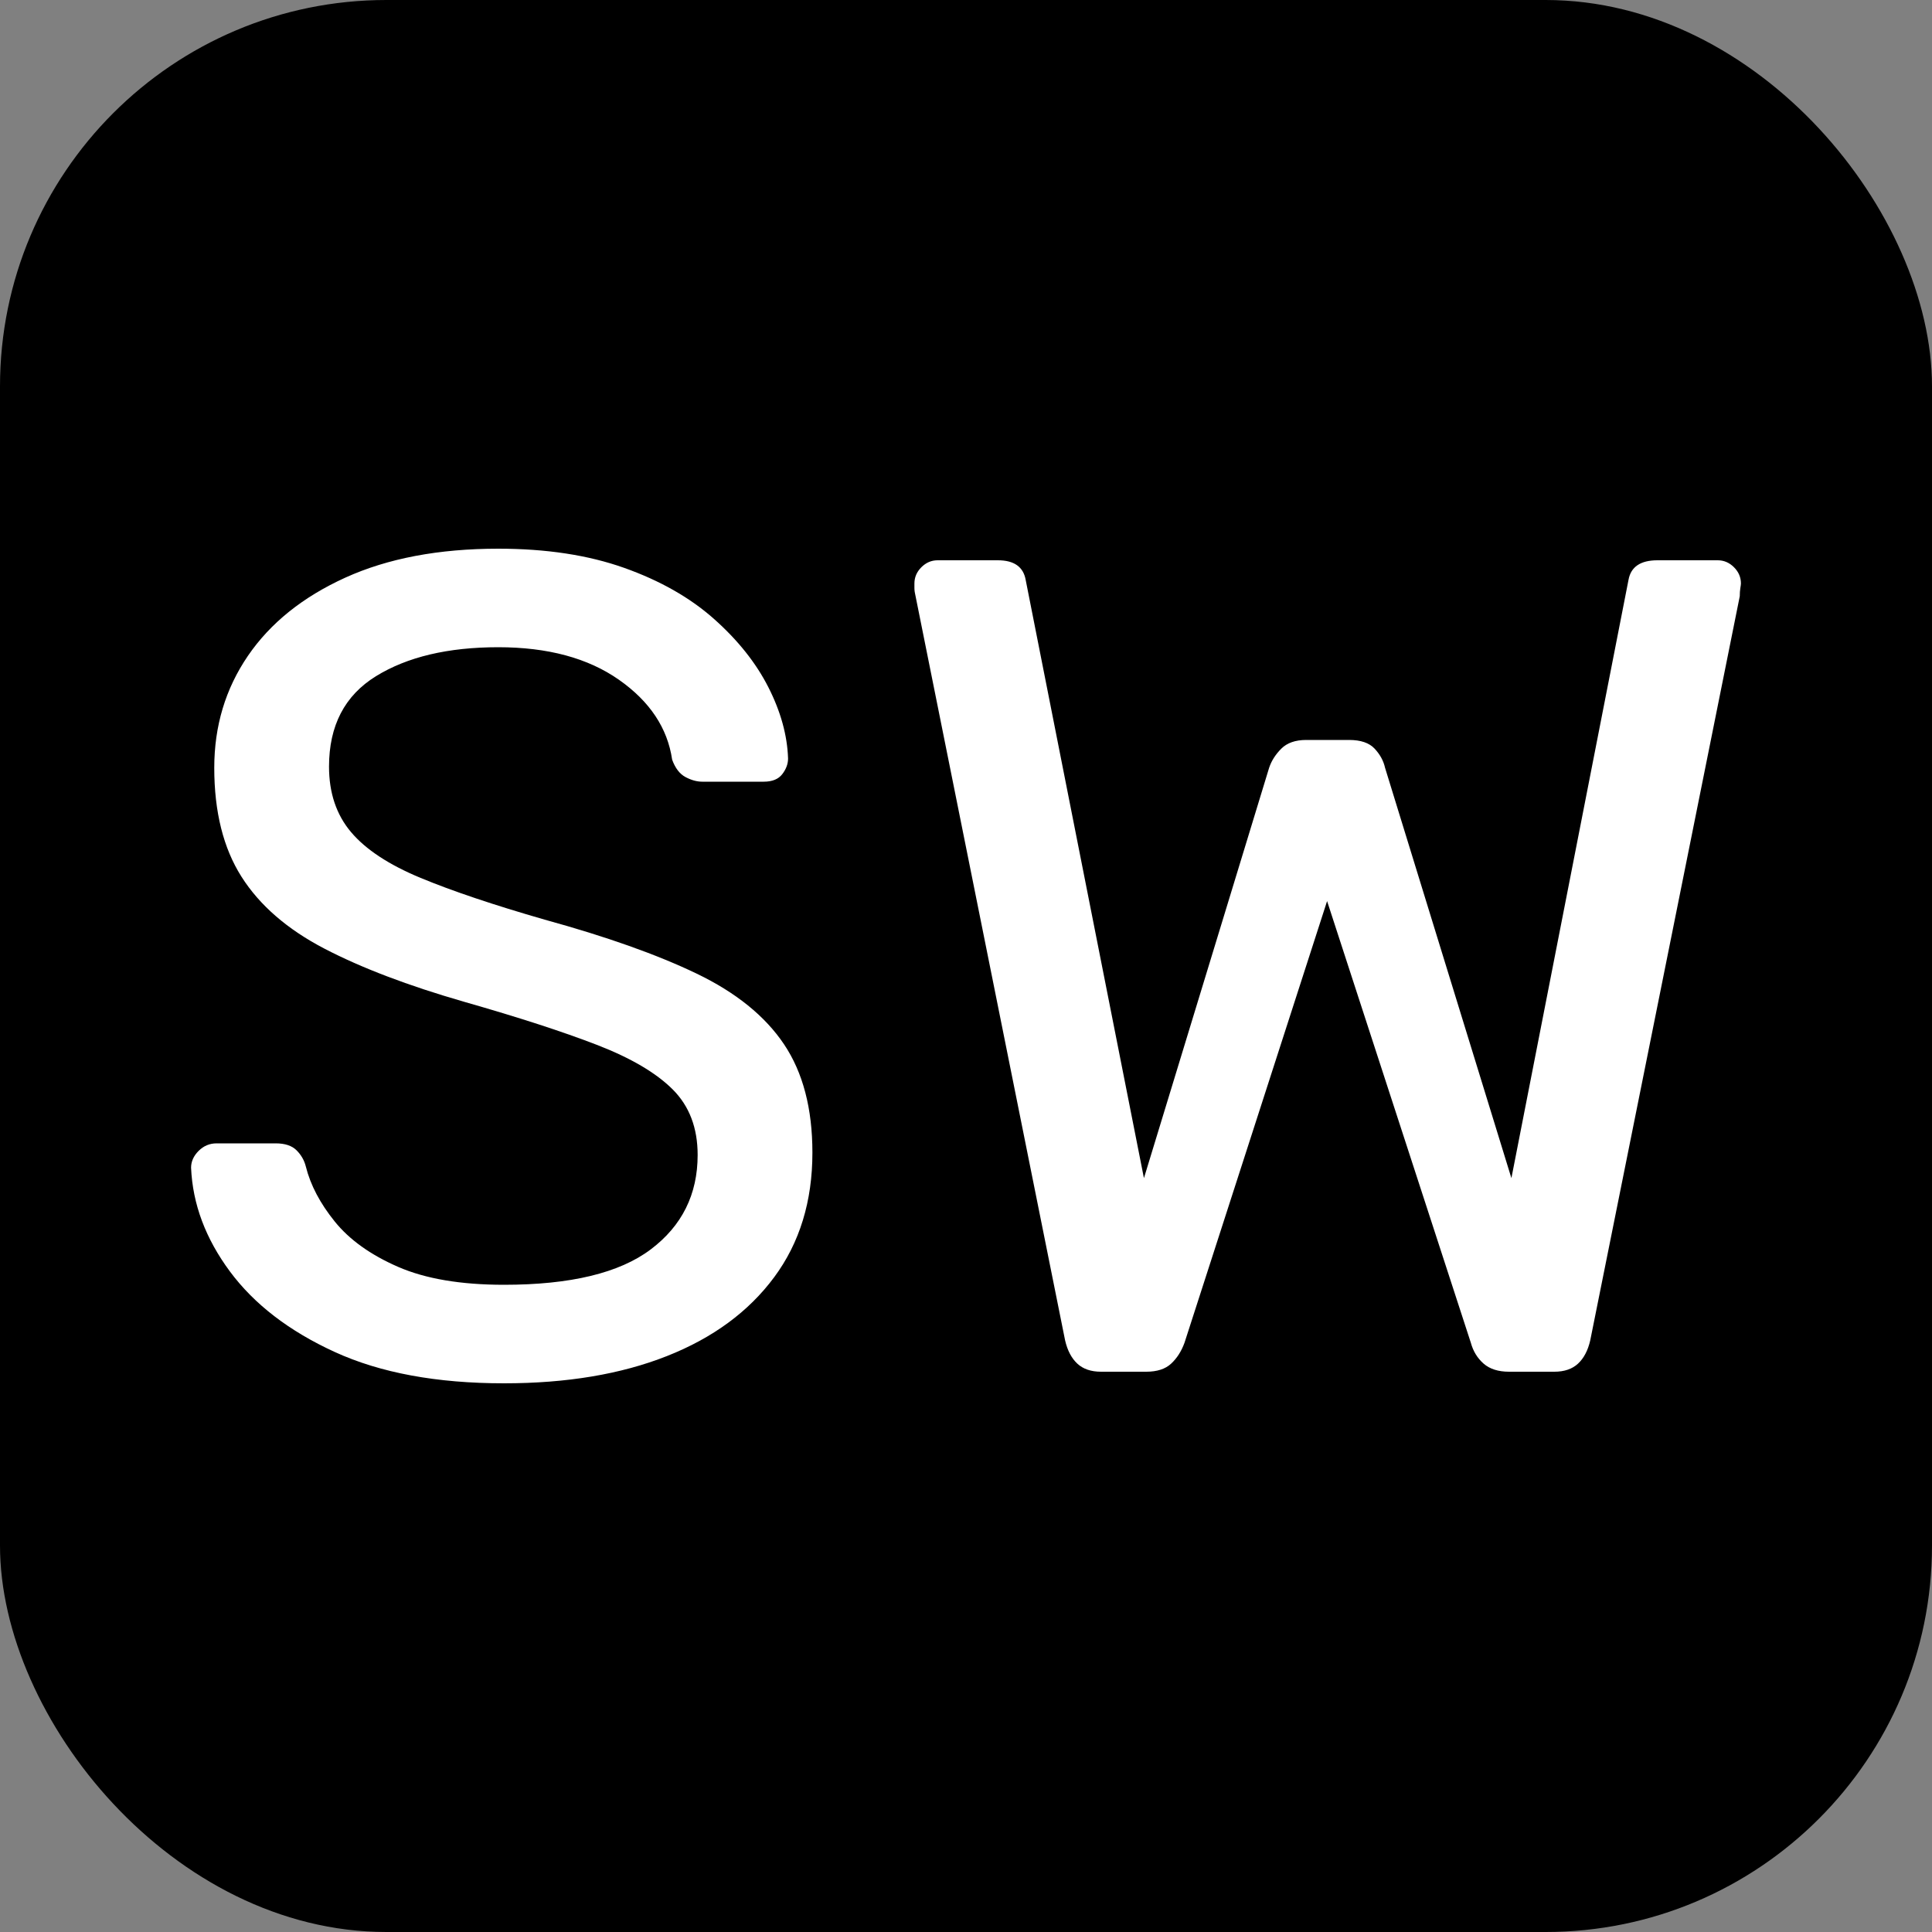 <svg xmlns="http://www.w3.org/2000/svg" width="256" height="256" viewBox="0 0 100 100"><rect x="0" y="0" width="100" height="100" fill="#808080" stroke="none"/><rect width="100" height="100" rx="20" fill="#000000"></rect><path fill="#fff" d="M26.09 71.60L26.09 71.60Q20.87 71.60 17.33 69.98Q13.79 68.36 11.90 65.81Q10.01 63.26 9.89 60.44L9.89 60.44Q9.89 59.96 10.28 59.57Q10.67 59.18 11.21 59.18L11.21 59.18L14.27 59.18Q14.99 59.18 15.35 59.54Q15.71 59.90 15.83 60.38L15.83 60.38Q16.19 61.82 17.33 63.23Q18.47 64.64 20.60 65.57Q22.73 66.50 26.09 66.50L26.09 66.50Q31.25 66.50 33.68 64.67Q36.11 62.84 36.11 59.78L36.11 59.78Q36.11 57.68 34.82 56.39Q33.53 55.10 30.89 54.08Q28.25 53.06 24.05 51.86L24.05 51.86Q19.67 50.60 16.79 49.10Q13.91 47.60 12.50 45.38Q11.09 43.16 11.09 39.74L11.09 39.74Q11.09 36.50 12.83 33.95Q14.57 31.40 17.87 29.90Q21.17 28.40 25.79 28.40L25.79 28.40Q29.51 28.40 32.30 29.39Q35.09 30.38 36.95 32.03Q38.81 33.68 39.77 35.57Q40.73 37.46 40.79 39.26L40.79 39.26Q40.79 39.68 40.49 40.07Q40.19 40.46 39.53 40.46L39.53 40.46L36.35 40.46Q35.93 40.46 35.48 40.22Q35.03 39.98 34.79 39.32L34.79 39.32Q34.43 36.86 32.03 35.18Q29.63 33.50 25.79 33.50L25.79 33.50Q21.89 33.50 19.46 35Q17.03 36.50 17.03 39.68L17.03 39.68Q17.03 41.72 18.17 43.07Q19.31 44.42 21.77 45.44Q24.23 46.46 28.19 47.60L28.19 47.60Q32.99 48.92 36.05 50.39Q39.11 51.86 40.58 54.05Q42.05 56.24 42.05 59.66L42.05 59.66Q42.05 63.44 40.07 66.11Q38.09 68.78 34.52 70.19Q30.95 71.60 26.09 71.60ZM59.33 71L56.99 71Q56.21 71 55.76 70.58Q55.31 70.16 55.13 69.38L55.13 69.38L47.39 30.86Q47.33 30.62 47.33 30.44Q47.33 30.26 47.33 30.20L47.33 30.20Q47.33 29.72 47.69 29.36Q48.05 29 48.53 29L48.53 29L51.65 29Q52.91 29 53.09 30.02L53.09 30.02L59.21 60.98L65.69 39.74Q65.87 39.20 66.32 38.75Q66.77 38.30 67.61 38.30L67.61 38.30L69.83 38.30Q70.73 38.30 71.15 38.75Q71.57 39.20 71.69 39.74L71.69 39.74L78.23 60.98L84.29 30.02Q84.47 29 85.79 29L85.79 29L88.91 29Q89.39 29 89.75 29.36Q90.11 29.72 90.11 30.20L90.11 30.20Q90.11 30.26 90.08 30.44Q90.05 30.62 90.05 30.86L90.05 30.86L82.31 69.38Q82.13 70.16 81.68 70.58Q81.23 71 80.45 71L80.45 71L78.11 71Q77.27 71 76.79 70.58Q76.31 70.16 76.13 69.50L76.13 69.50L68.69 46.64L61.31 69.50Q61.07 70.16 60.62 70.58Q60.17 71 59.33 71L59.33 71Z"></path></svg>